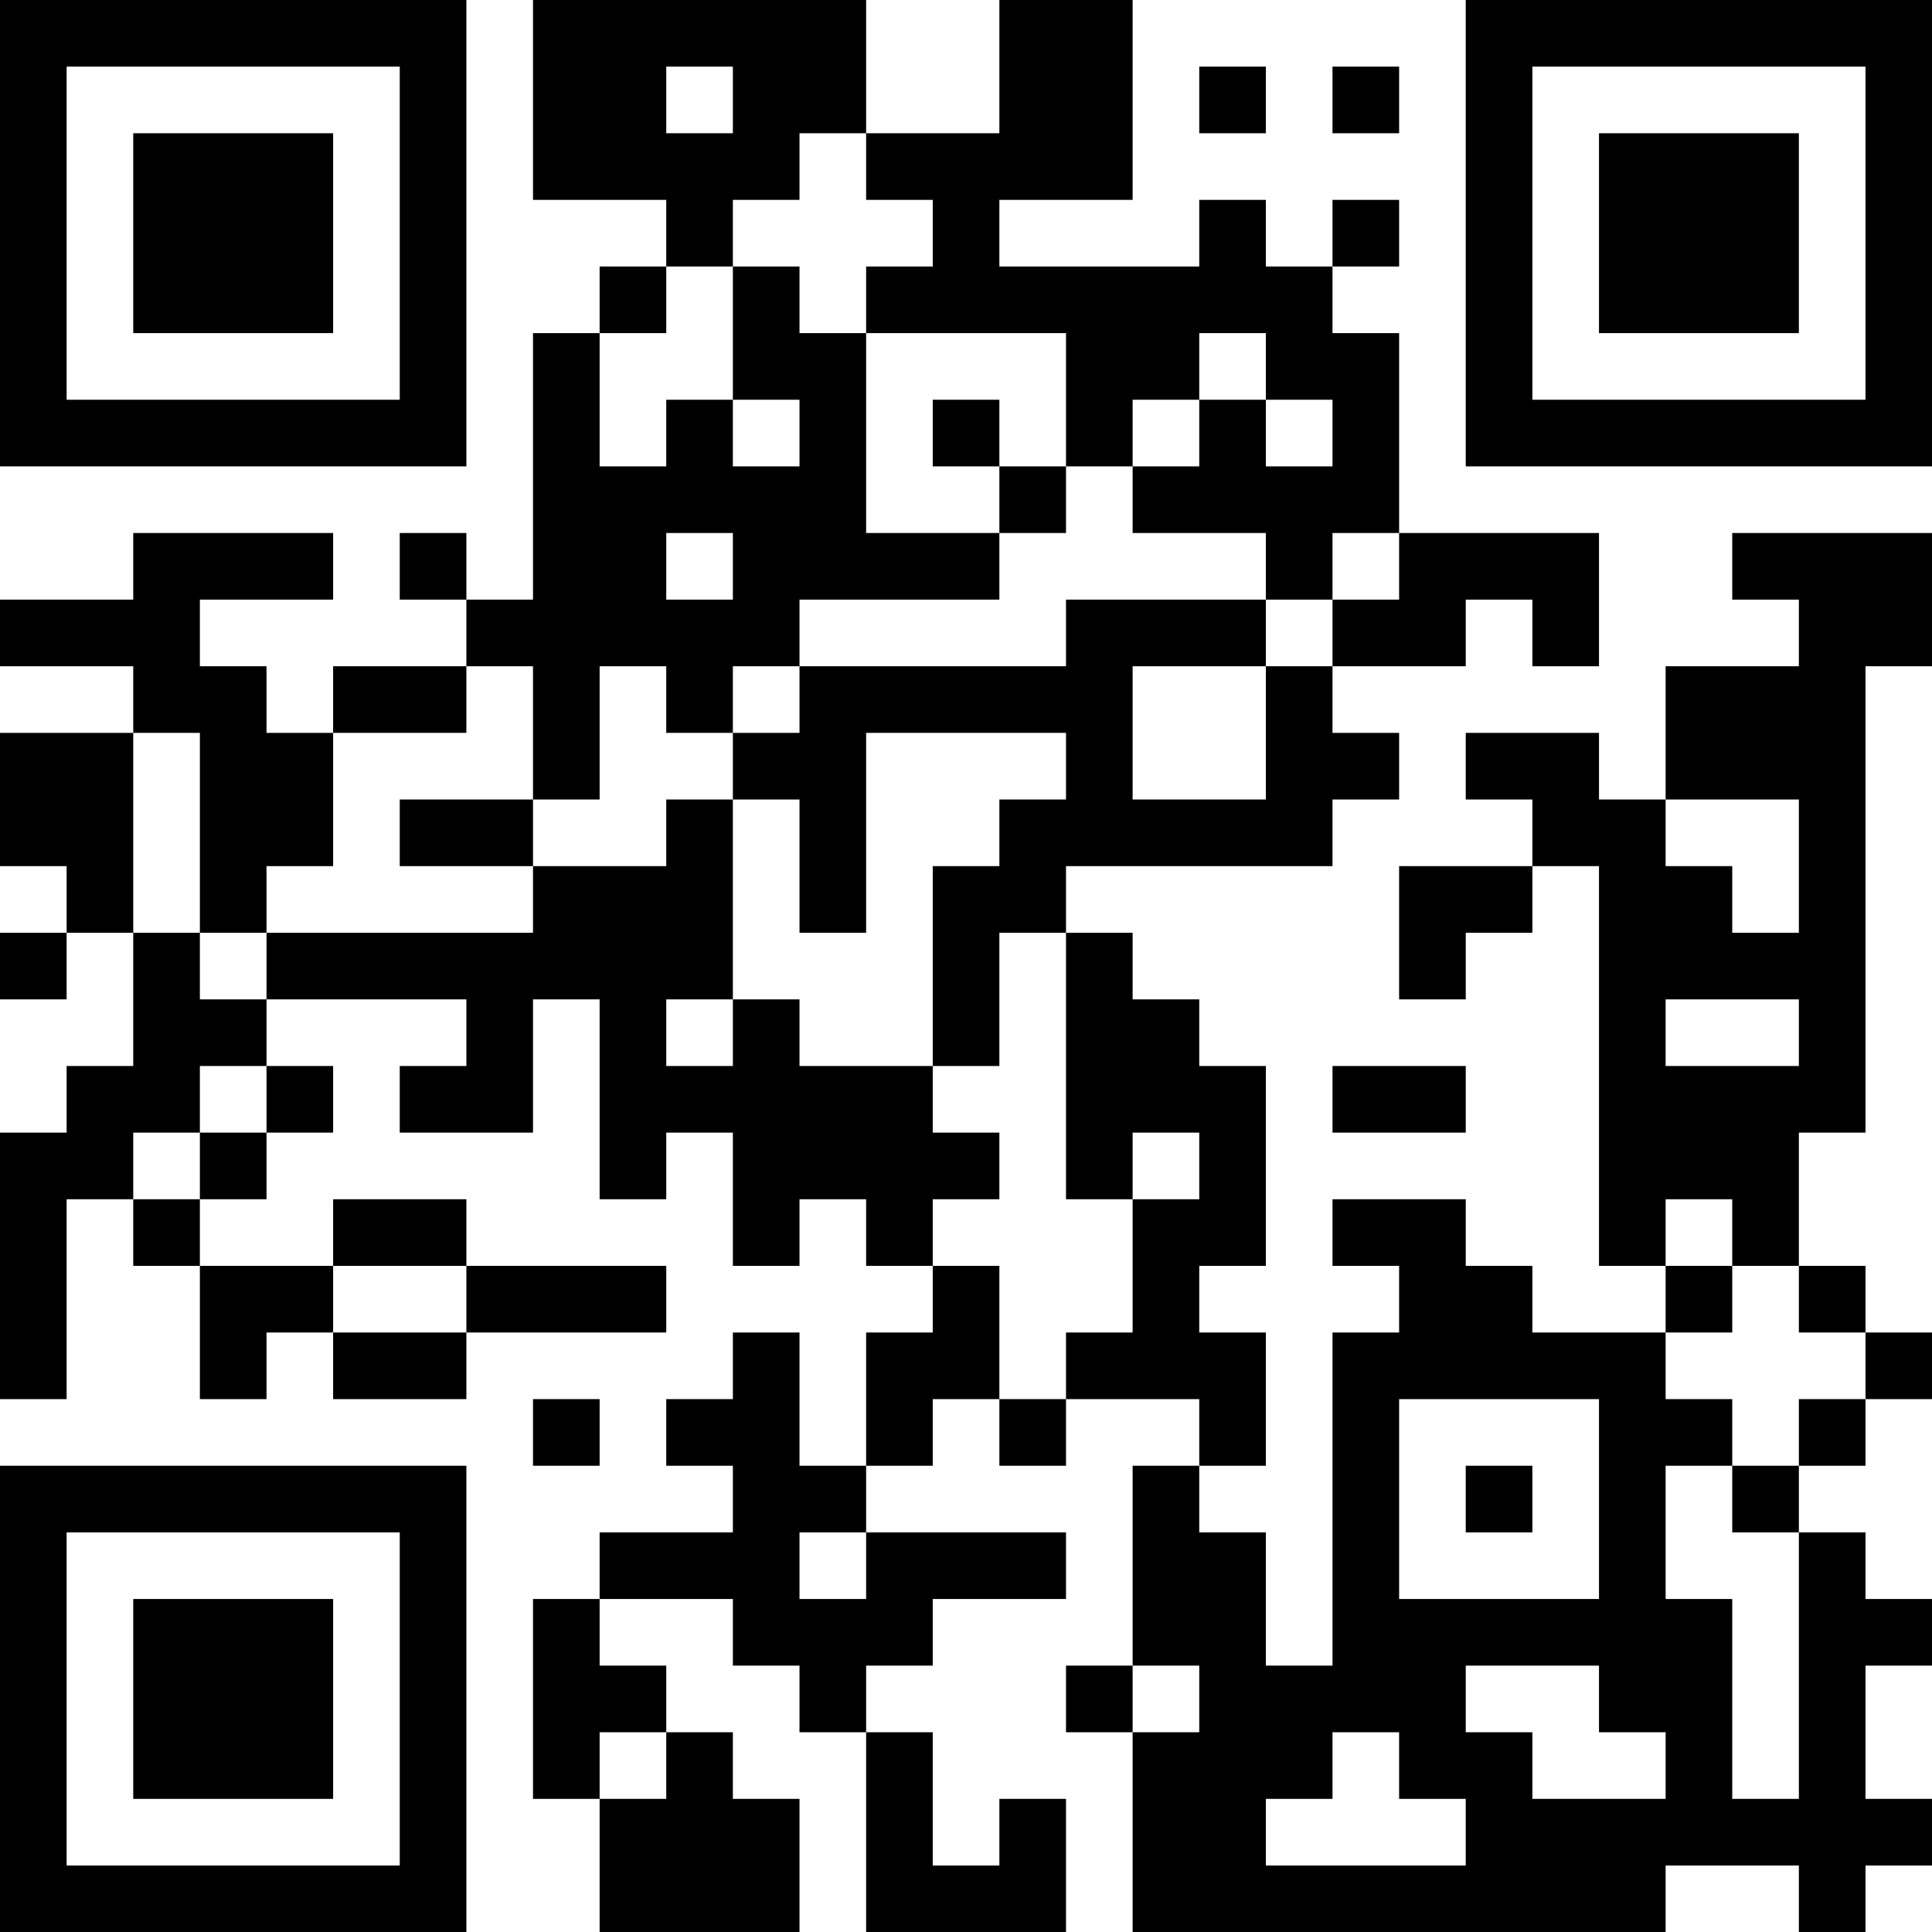 <?xml version="1.0" encoding="UTF-8"?>
<svg xmlns="http://www.w3.org/2000/svg" version="1.1" width="200" height="200" viewBox="0 0 200 200"><rect x="0" y="0" width="200" height="200" fill="#ffffff"/><g transform="scale(6.897)"><g transform="translate(0,0)"><path fill-rule="evenodd" d="M8 0L8 3L10 3L10 4L9 4L9 5L8 5L8 9L7 9L7 8L6 8L6 9L7 9L7 10L5 10L5 11L4 11L4 10L3 10L3 9L5 9L5 8L2 8L2 9L0 9L0 10L2 10L2 11L0 11L0 13L1 13L1 14L0 14L0 15L1 15L1 14L2 14L2 16L1 16L1 17L0 17L0 21L1 21L1 18L2 18L2 19L3 19L3 21L4 21L4 20L5 20L5 21L7 21L7 20L10 20L10 19L7 19L7 18L5 18L5 19L3 19L3 18L4 18L4 17L5 17L5 16L4 16L4 15L7 15L7 16L6 16L6 17L8 17L8 15L9 15L9 18L10 18L10 17L11 17L11 19L12 19L12 18L13 18L13 19L14 19L14 20L13 20L13 22L12 22L12 20L11 20L11 21L10 21L10 22L11 22L11 23L9 23L9 24L8 24L8 27L9 27L9 29L12 29L12 27L11 27L11 26L10 26L10 25L9 25L9 24L11 24L11 25L12 25L12 26L13 26L13 29L16 29L16 27L15 27L15 28L14 28L14 26L13 26L13 25L14 25L14 24L16 24L16 23L13 23L13 22L14 22L14 21L15 21L15 22L16 22L16 21L18 21L18 22L17 22L17 25L16 25L16 26L17 26L17 29L25 29L25 28L27 28L27 29L28 29L28 28L29 28L29 27L28 27L28 25L29 25L29 24L28 24L28 23L27 23L27 22L28 22L28 21L29 21L29 20L28 20L28 19L27 19L27 17L28 17L28 10L29 10L29 8L26 8L26 9L27 9L27 10L25 10L25 12L24 12L24 11L22 11L22 12L23 12L23 13L21 13L21 15L22 15L22 14L23 14L23 13L24 13L24 19L25 19L25 20L23 20L23 19L22 19L22 18L20 18L20 19L21 19L21 20L20 20L20 25L19 25L19 23L18 23L18 22L19 22L19 20L18 20L18 19L19 19L19 16L18 16L18 15L17 15L17 14L16 14L16 13L20 13L20 12L21 12L21 11L20 11L20 10L22 10L22 9L23 9L23 10L24 10L24 8L21 8L21 5L20 5L20 4L21 4L21 3L20 3L20 4L19 4L19 3L18 3L18 4L15 4L15 3L17 3L17 0L15 0L15 2L13 2L13 0ZM10 1L10 2L11 2L11 1ZM18 1L18 2L19 2L19 1ZM20 1L20 2L21 2L21 1ZM12 2L12 3L11 3L11 4L10 4L10 5L9 5L9 7L10 7L10 6L11 6L11 7L12 7L12 6L11 6L11 4L12 4L12 5L13 5L13 8L15 8L15 9L12 9L12 10L11 10L11 11L10 11L10 10L9 10L9 12L8 12L8 10L7 10L7 11L5 11L5 13L4 13L4 14L3 14L3 11L2 11L2 14L3 14L3 15L4 15L4 14L8 14L8 13L10 13L10 12L11 12L11 15L10 15L10 16L11 16L11 15L12 15L12 16L14 16L14 17L15 17L15 18L14 18L14 19L15 19L15 21L16 21L16 20L17 20L17 18L18 18L18 17L17 17L17 18L16 18L16 14L15 14L15 16L14 16L14 13L15 13L15 12L16 12L16 11L13 11L13 14L12 14L12 12L11 12L11 11L12 11L12 10L16 10L16 9L19 9L19 10L17 10L17 12L19 12L19 10L20 10L20 9L21 9L21 8L20 8L20 9L19 9L19 8L17 8L17 7L18 7L18 6L19 6L19 7L20 7L20 6L19 6L19 5L18 5L18 6L17 6L17 7L16 7L16 5L13 5L13 4L14 4L14 3L13 3L13 2ZM14 6L14 7L15 7L15 8L16 8L16 7L15 7L15 6ZM10 8L10 9L11 9L11 8ZM6 12L6 13L8 13L8 12ZM25 12L25 13L26 13L26 14L27 14L27 12ZM25 15L25 16L27 16L27 15ZM3 16L3 17L2 17L2 18L3 18L3 17L4 17L4 16ZM20 16L20 17L22 17L22 16ZM25 18L25 19L26 19L26 20L25 20L25 21L26 21L26 22L25 22L25 24L26 24L26 27L27 27L27 23L26 23L26 22L27 22L27 21L28 21L28 20L27 20L27 19L26 19L26 18ZM5 19L5 20L7 20L7 19ZM8 21L8 22L9 22L9 21ZM21 21L21 24L24 24L24 21ZM22 22L22 23L23 23L23 22ZM12 23L12 24L13 24L13 23ZM17 25L17 26L18 26L18 25ZM22 25L22 26L23 26L23 27L25 27L25 26L24 26L24 25ZM9 26L9 27L10 27L10 26ZM20 26L20 27L19 27L19 28L22 28L22 27L21 27L21 26ZM0 0L0 7L7 7L7 0ZM1 1L1 6L6 6L6 1ZM2 2L2 5L5 5L5 2ZM22 0L22 7L29 7L29 0ZM23 1L23 6L28 6L28 1ZM24 2L24 5L27 5L27 2ZM0 22L0 29L7 29L7 22ZM1 23L1 28L6 28L6 23ZM2 24L2 27L5 27L5 24Z" fill="#000000"/></g></g></svg>
